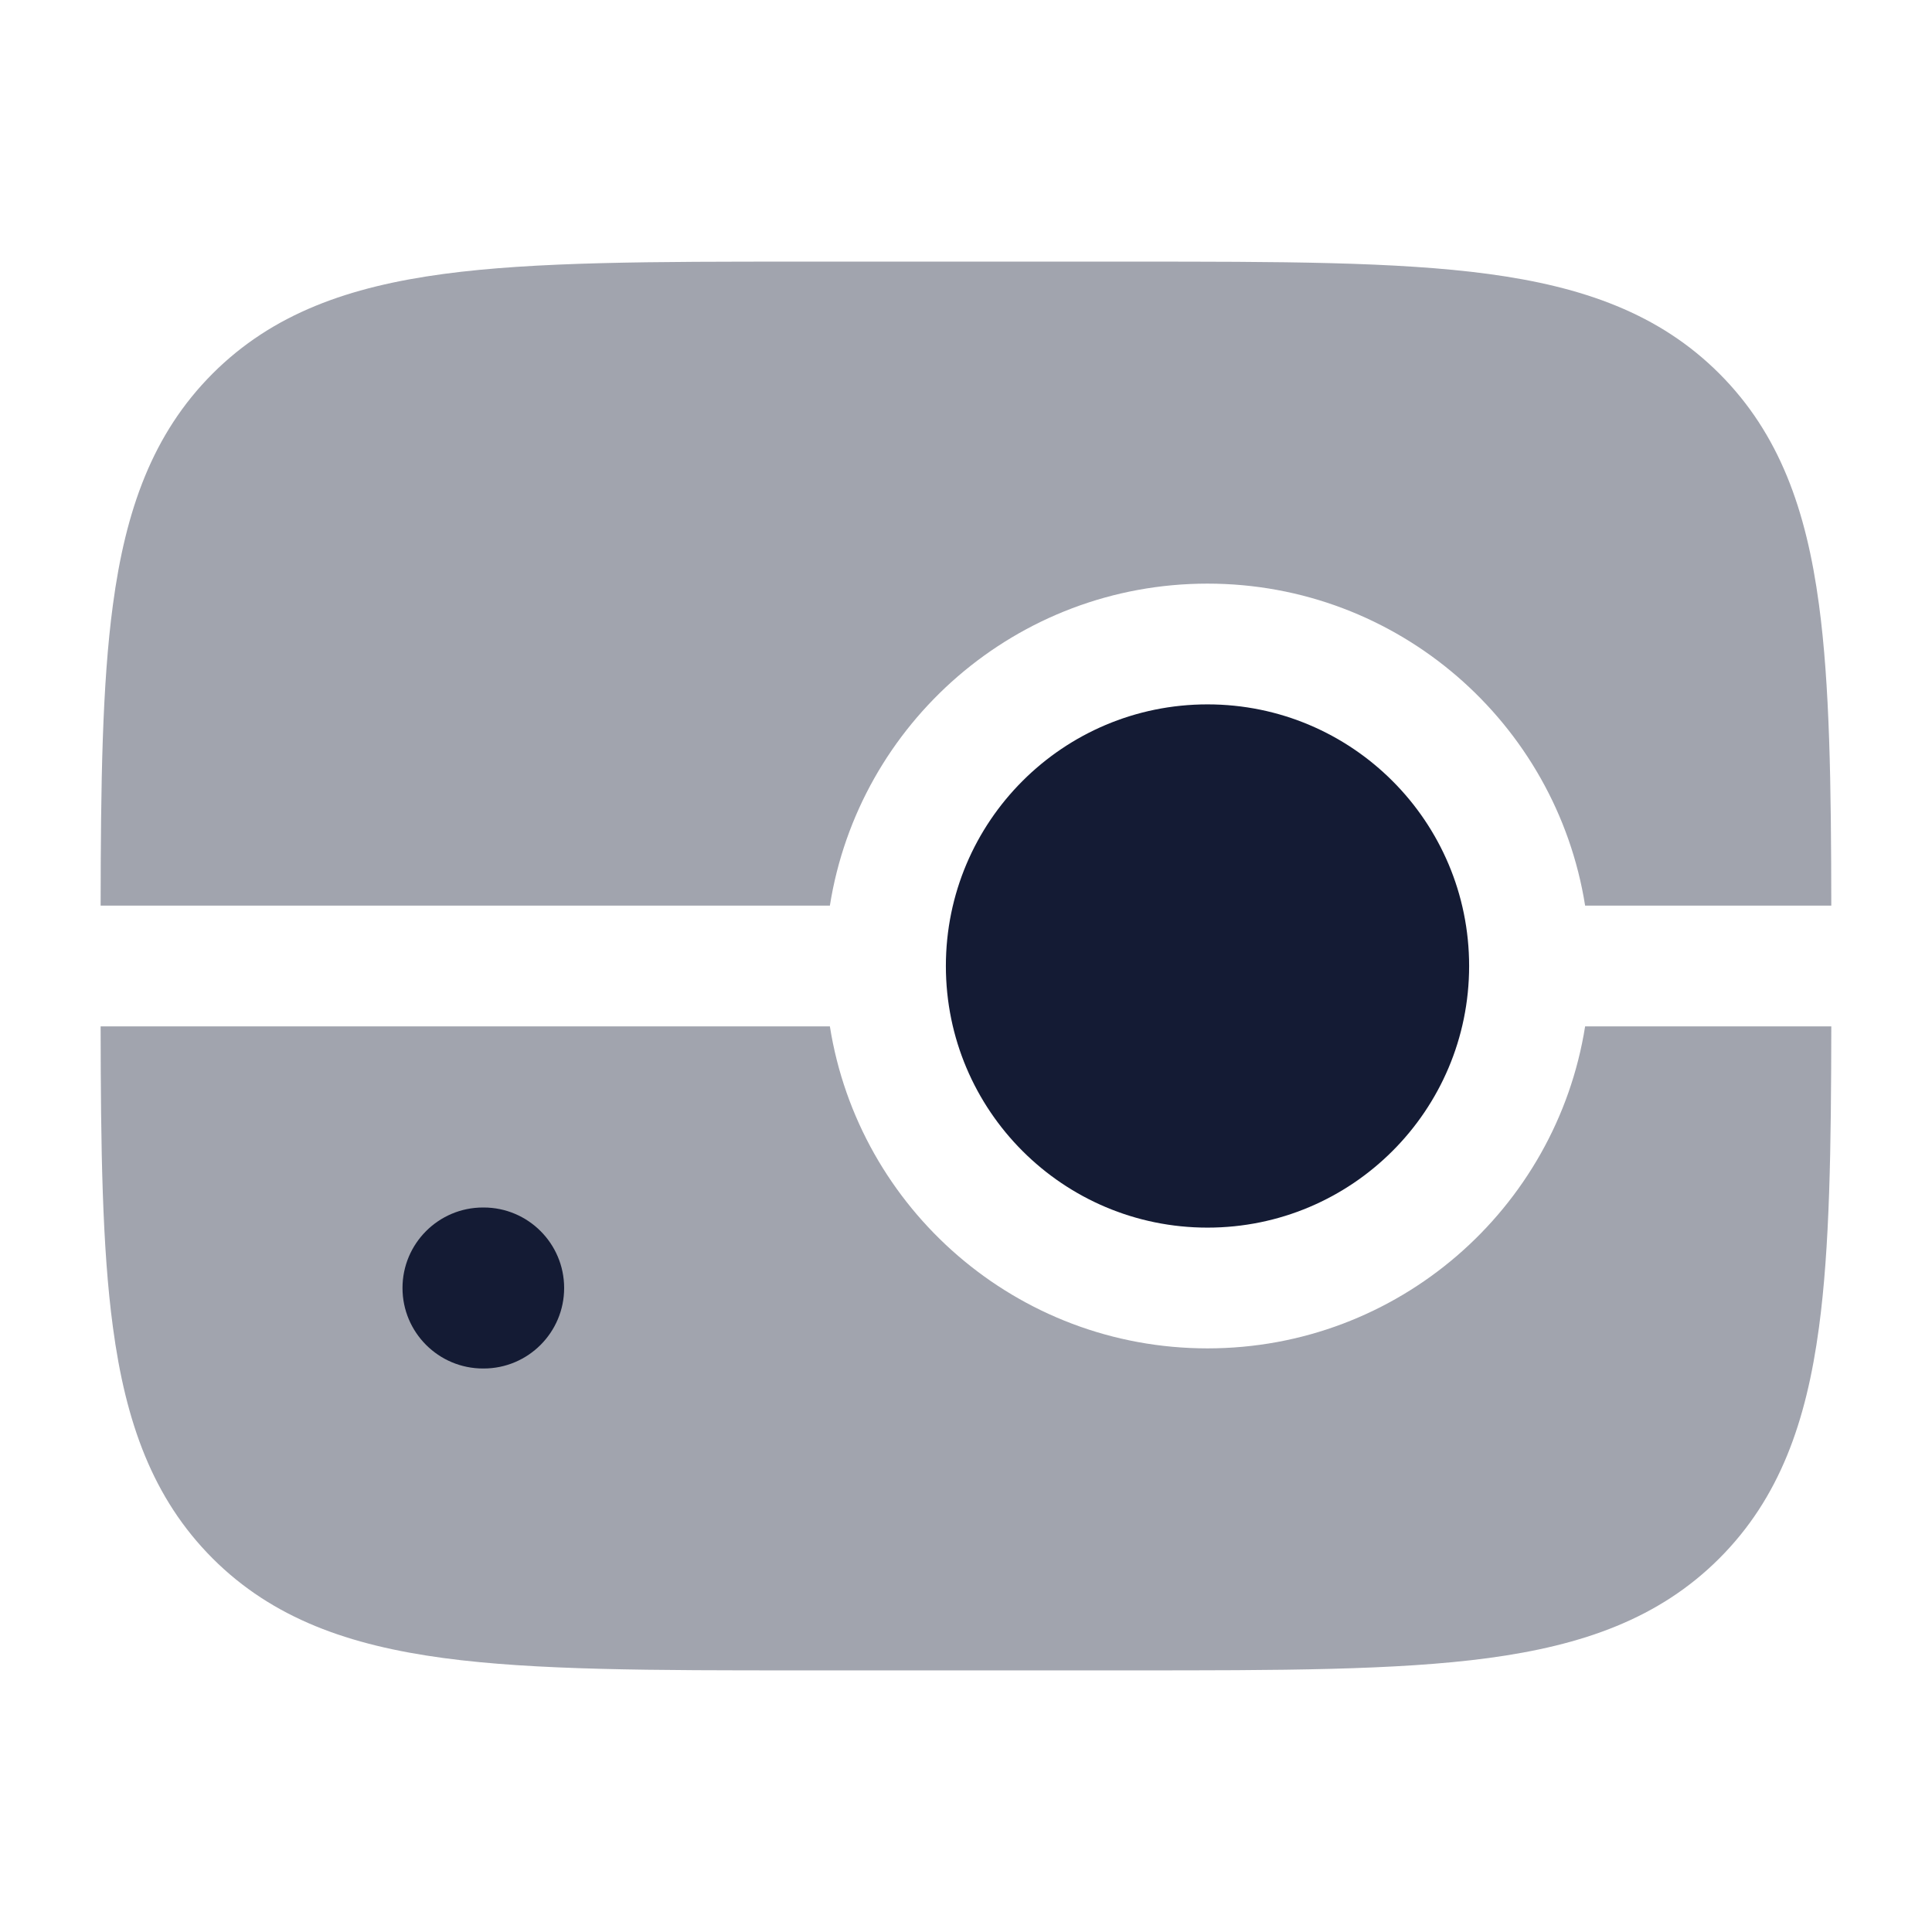 <svg width="24" height="24" viewBox="0 0 24 24" fill="none" xmlns="http://www.w3.org/2000/svg">
<path fill-rule="evenodd" clip-rule="evenodd" d="M15 8.75C13.205 8.75 11.75 10.205 11.75 12C11.75 13.795 13.205 15.25 15 15.25C16.795 15.25 18.25 13.795 18.25 12C18.25 10.205 16.795 8.75 15 8.75Z" fill="#141B34"/>
<g opacity="0.4">
<path d="M14.056 3.25H9.943C8.106 3.25 6.65 3.25 5.511 3.403C4.338 3.561 3.389 3.893 2.641 4.641C1.893 5.39 1.56 6.339 1.403 7.511C1.269 8.503 1.252 9.735 1.25 11.25H10.309C10.668 8.983 12.632 7.25 15 7.25C17.368 7.25 19.331 8.983 19.691 11.25H22.749C22.747 9.735 22.73 8.503 22.596 7.511C22.439 6.339 22.107 5.39 21.358 4.641C20.61 3.893 19.661 3.561 18.489 3.403C17.349 3.25 15.894 3.25 14.056 3.25Z" fill="#141B34"/>
<path d="M22.749 12.75H19.691C19.331 15.017 17.368 16.75 15 16.75C12.632 16.75 10.668 15.017 10.309 12.75H1.25C1.252 14.265 1.269 15.497 1.403 16.489C1.56 17.661 1.893 18.61 2.641 19.359C3.389 20.107 4.338 20.439 5.511 20.597C6.65 20.75 8.105 20.75 9.943 20.75H14.056C15.894 20.75 17.349 20.75 18.489 20.597C19.661 20.439 20.61 20.107 21.358 19.359C22.107 18.61 22.439 17.661 22.596 16.489C22.73 15.497 22.747 14.265 22.749 12.75Z" fill="#141B34"/>
</g>
<path fill-rule="evenodd" clip-rule="evenodd" d="M5 16C5 15.448 5.448 15 6 15H6.008C6.56 15 7.008 15.448 7.008 16C7.008 16.552 6.56 17 6.008 17H6C5.448 17 5 16.552 5 16Z" fill="#141B34"/>
</svg>
